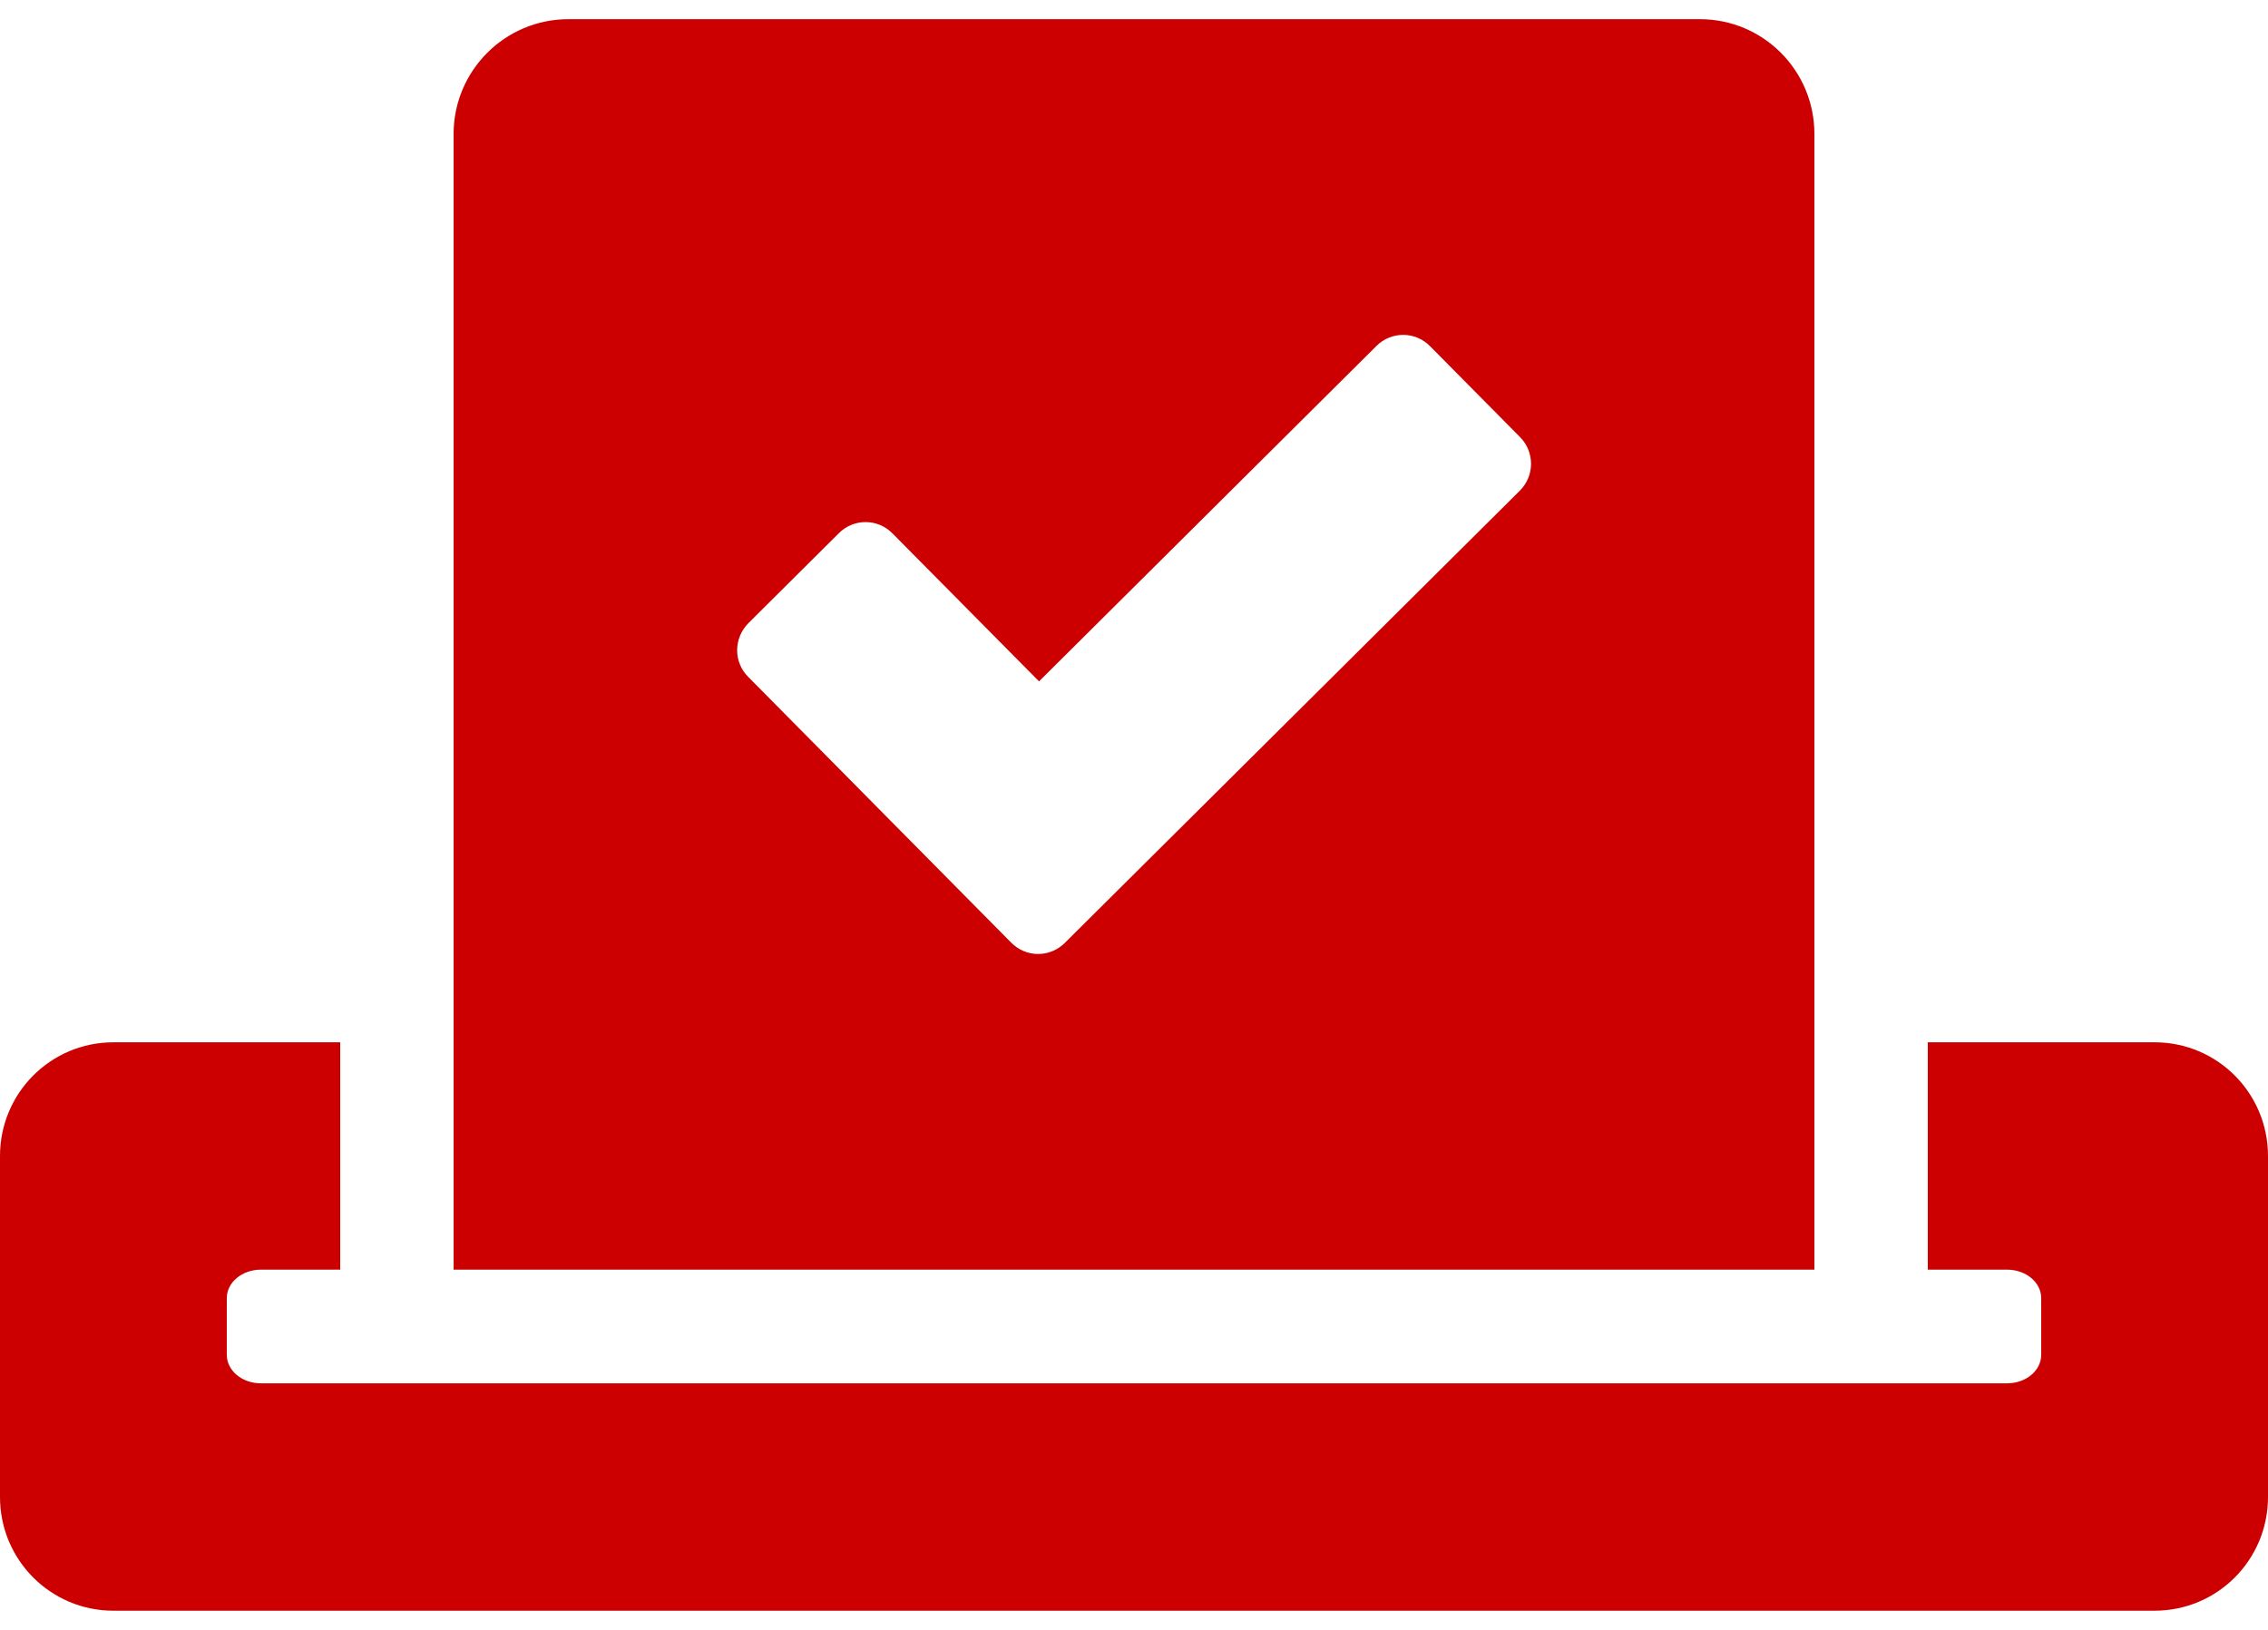 <svg width="96" height="69" viewBox="0 0 96 69" fill="none" xmlns="http://www.w3.org/2000/svg">
<path d="M91.2 44.125H81.6V53.75H84.96C85.755 53.75 86.4 54.291 86.4 54.953V57.359C86.4 58.021 85.755 58.562 84.96 58.562H11.04C10.245 58.562 9.6 58.021 9.6 57.359V54.953C9.6 54.291 10.245 53.75 11.04 53.75H14.4V44.125H4.8C2.145 44.125 0 46.276 0 48.938V63.375C0 66.037 2.145 68.188 4.8 68.188H91.2C93.855 68.188 96 66.037 96 63.375V48.938C96 46.276 93.855 44.125 91.2 44.125ZM76.8 53.75V5.67C76.8 2.978 74.625 0.812 71.955 0.812H24.06C21.375 0.812 19.2 2.993 19.2 5.67V53.75H76.8ZM31.68 26.379L35.505 22.574C36.135 21.942 37.155 21.942 37.785 22.589L43.98 28.845L58.26 14.648C58.89 14.017 59.91 14.017 60.54 14.664L64.335 18.498C64.965 19.13 64.965 20.153 64.32 20.784L45.075 39.914C44.445 40.546 43.425 40.546 42.795 39.899L31.68 28.665C31.035 28.033 31.05 27.011 31.68 26.379Z" fill="#CC0000"/>
</svg>
